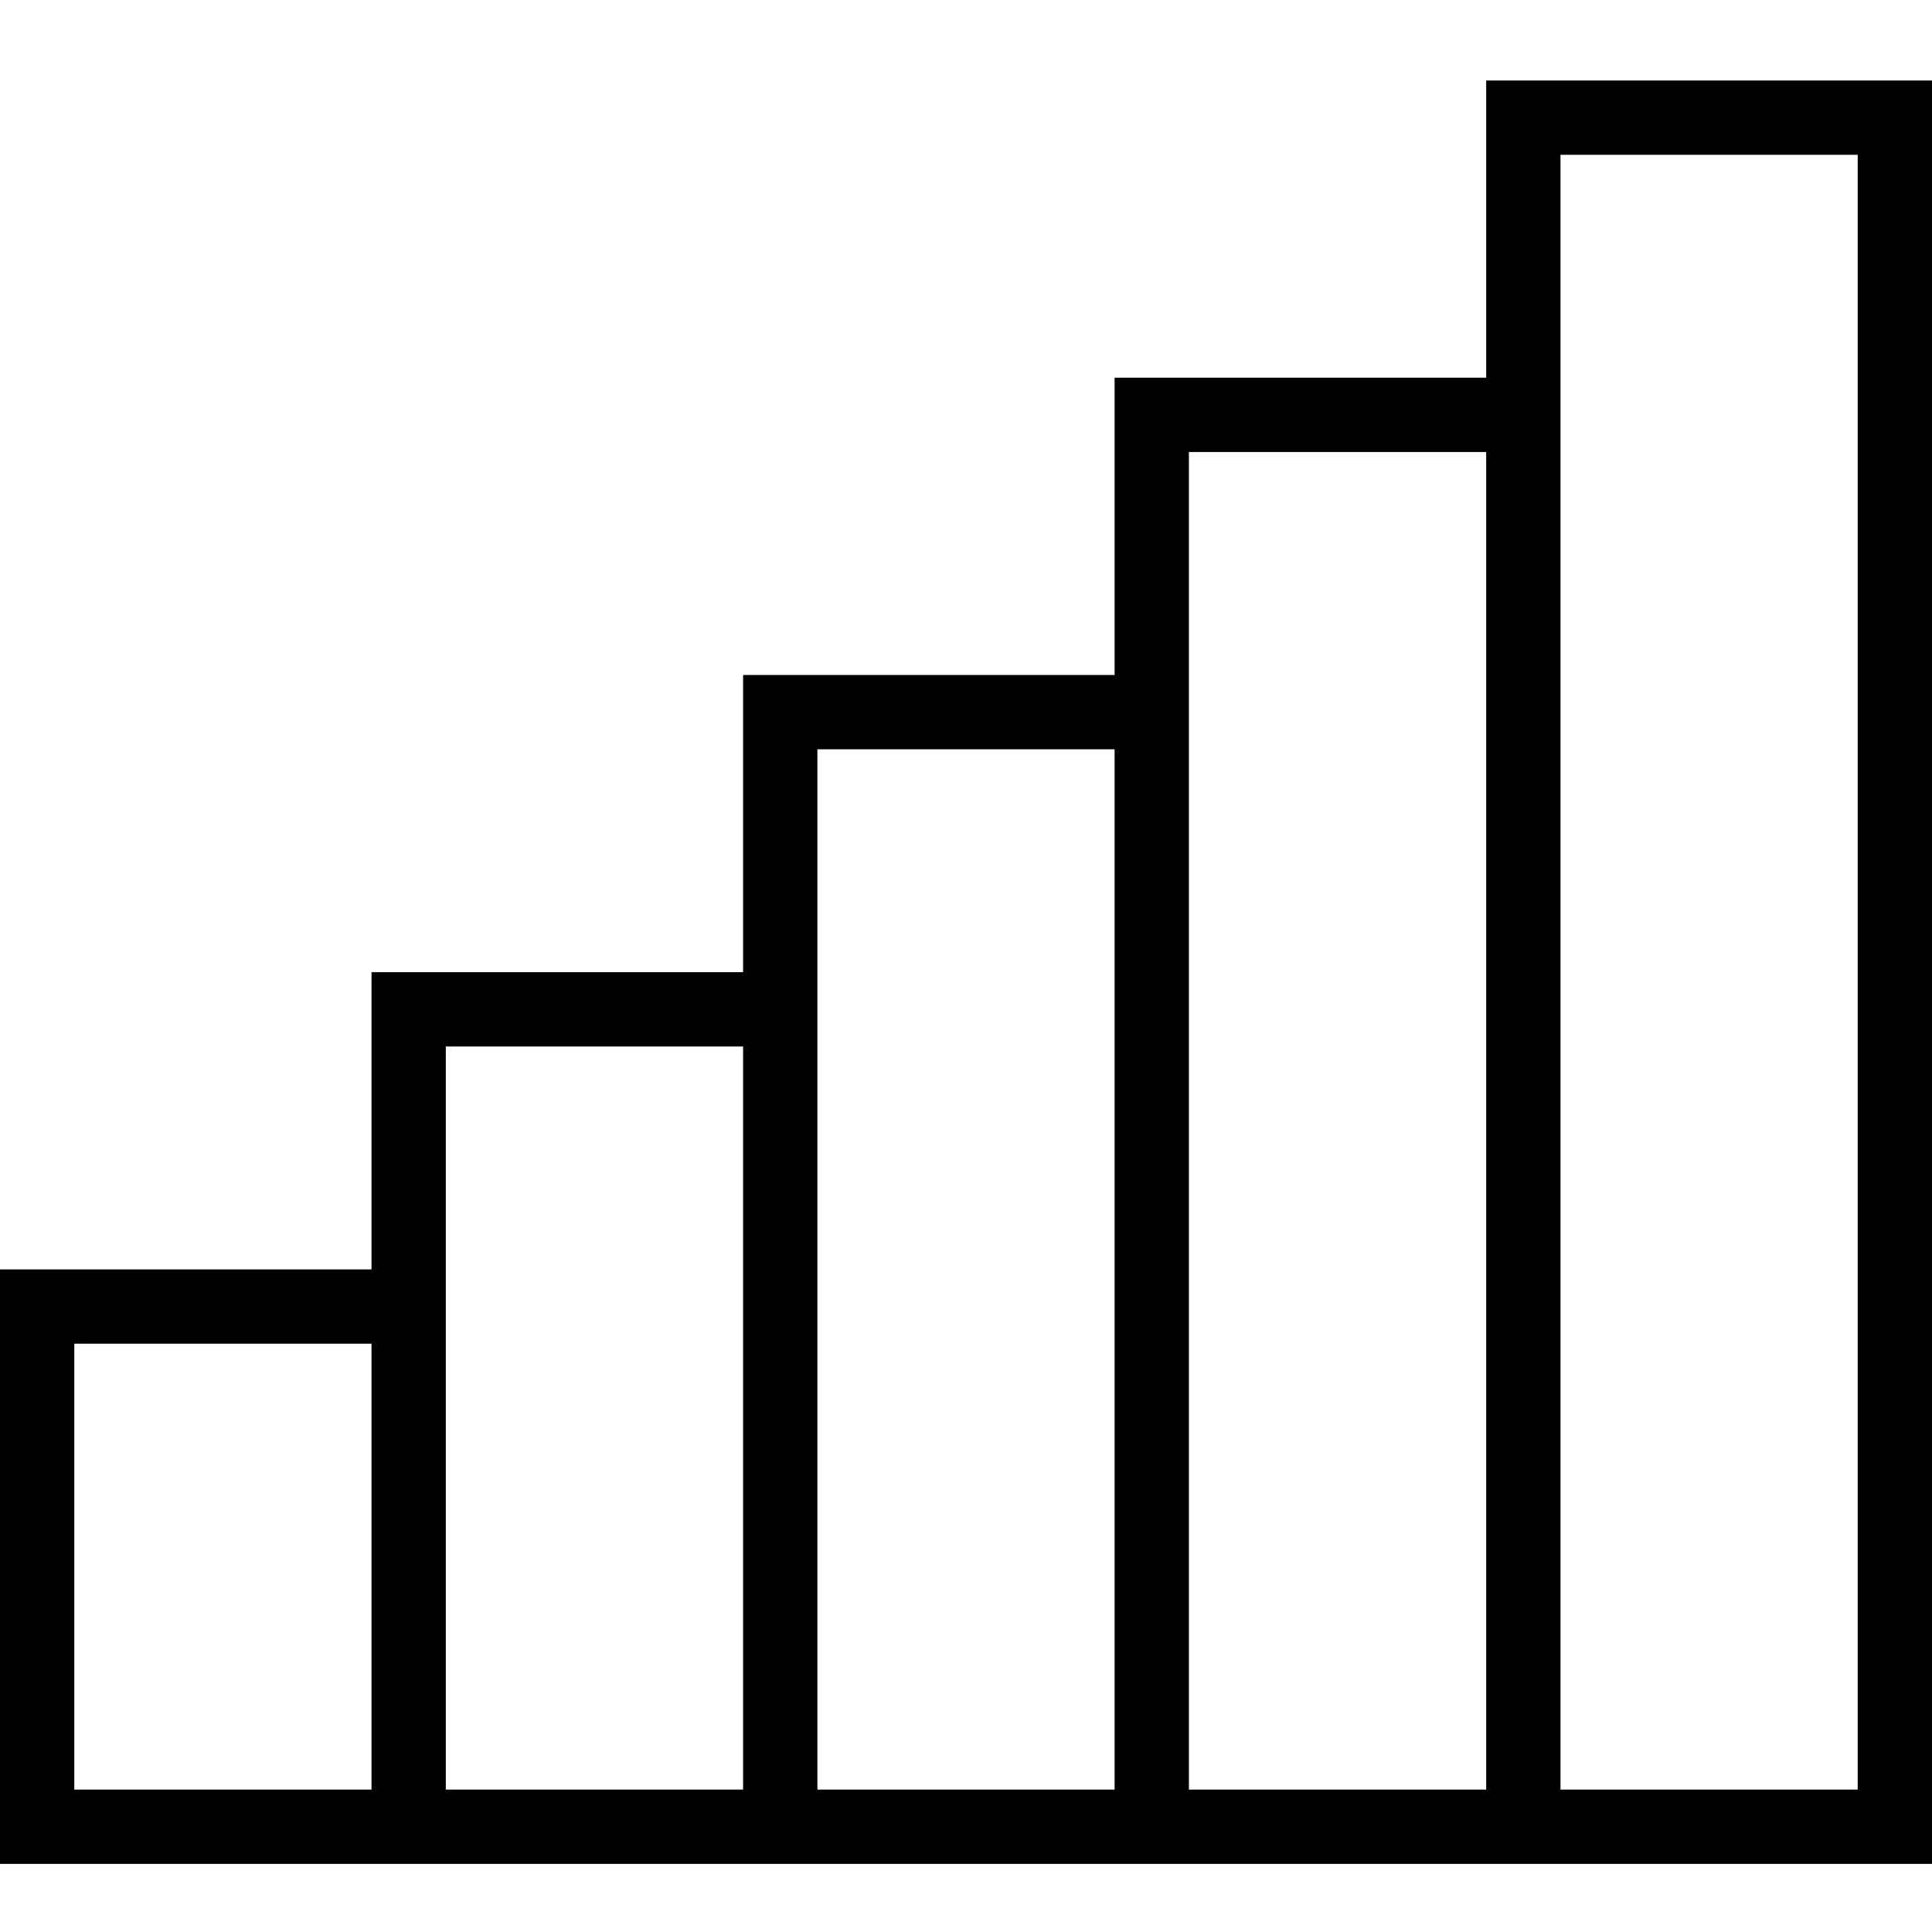 <svg viewBox="0 0 24 24" version="1.1" xmlns="http://www.w3.org/2000/svg">
    <g stroke-width="1" fill-rule="evenodd">
        <path d="M18.462,4.692 L13.846,4.692 L13.846,8.385 L9.231,8.385 L9.231,12.077 L4.615,12.077 L4.615,15.769 L0,15.769 L0,23.154 L24,23.154 L24,1 L18.462,1 L18.462,4.692 Z M4.615,22.231 L0.923,22.231 L0.923,16.692 L4.615,16.692 L4.615,22.231 Z M9.231,22.231 L5.538,22.231 L5.538,13 L9.231,13 L9.231,22.231 Z M13.846,22.231 L10.154,22.231 L10.154,9.308 L13.846,9.308 L13.846,22.231 Z M18.462,22.231 L14.769,22.231 L14.769,5.615 L18.462,5.615 L18.462,22.231 Z M19.385,1.923 L23.077,1.923 L23.077,22.231 L19.385,22.231 L19.385,1.923 Z"></path>
    </g>
</svg>
